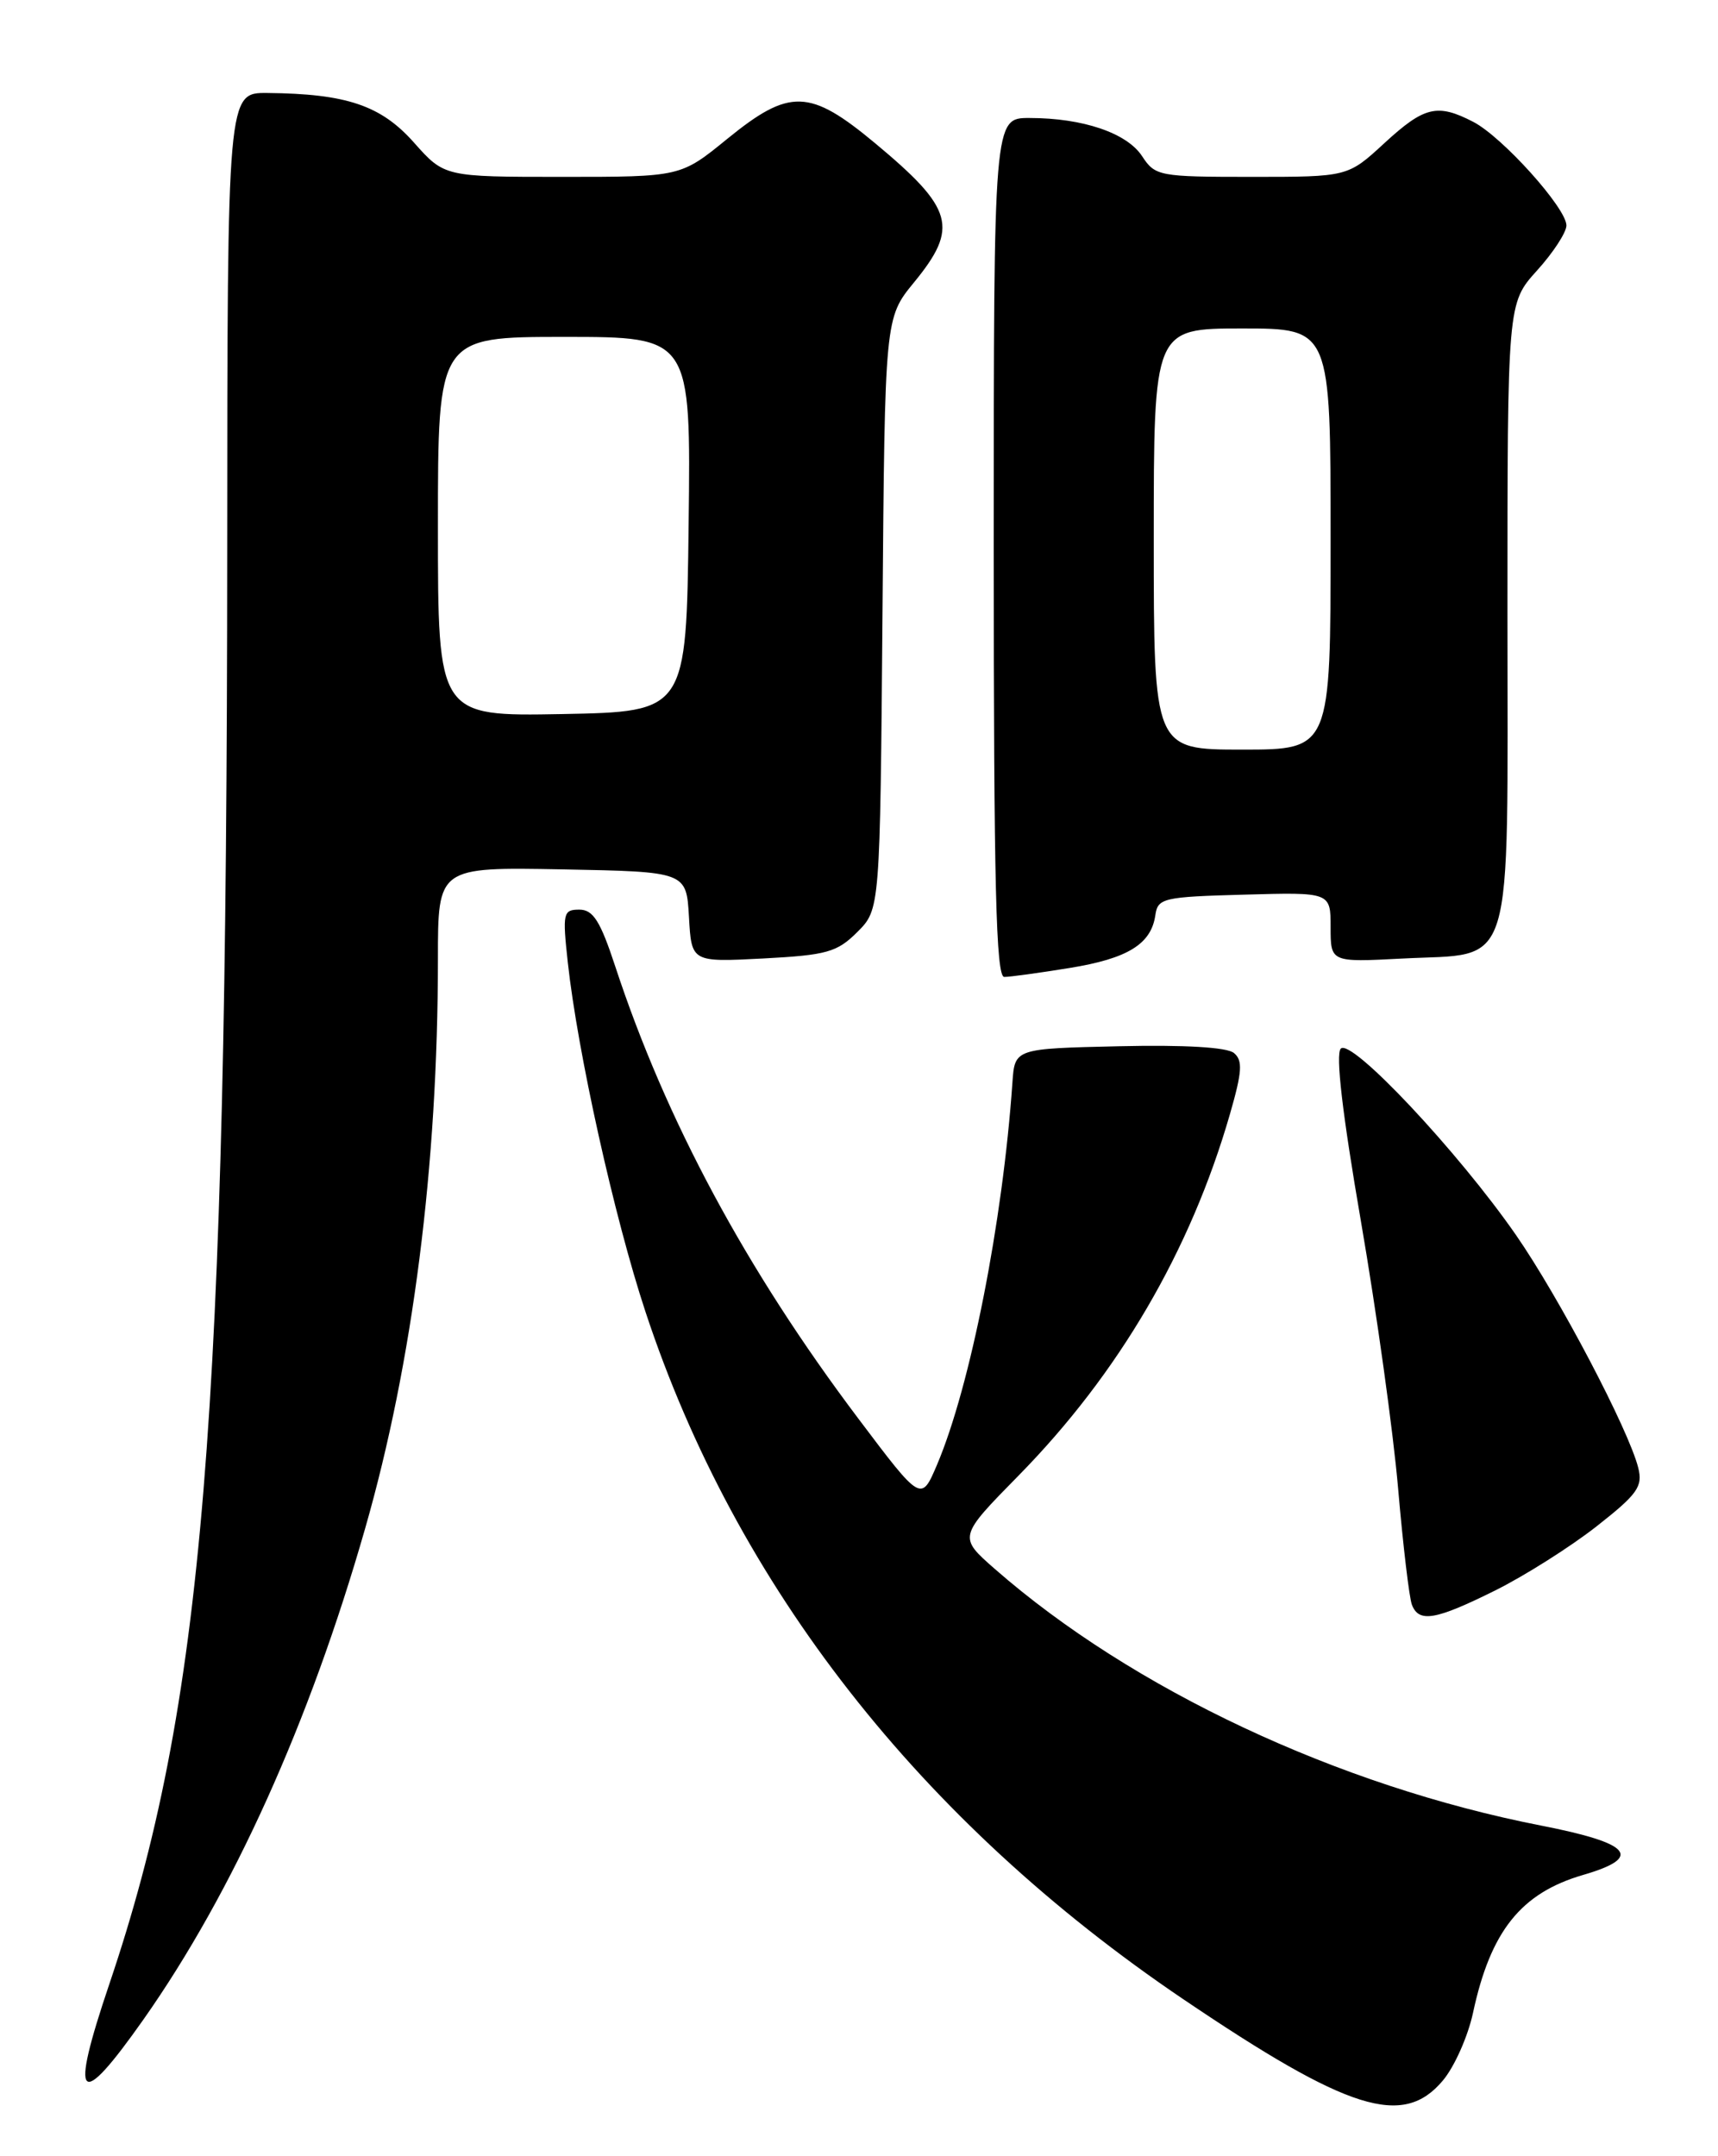 <?xml version="1.0" encoding="UTF-8" standalone="no"?>
<!DOCTYPE svg PUBLIC "-//W3C//DTD SVG 1.1//EN" "http://www.w3.org/Graphics/SVG/1.1/DTD/svg11.dtd" >
<svg xmlns="http://www.w3.org/2000/svg" xmlns:xlink="http://www.w3.org/1999/xlink" version="1.1" viewBox="0 0 204 256">
 <g >
 <path fill="currentColor"
d=" M 171.32 247.03 C 172.70 245.40 174.31 241.77 174.91 238.98 C 176.99 229.28 180.60 224.76 187.98 222.61 C 195.16 220.52 193.74 218.85 183.00 216.75 C 158.89 212.04 134.45 200.56 118.14 186.29 C 113.79 182.48 113.79 182.48 120.95 175.19 C 132.84 163.09 141.36 148.51 146.04 132.30 C 147.50 127.24 147.59 125.91 146.52 125.02 C 145.70 124.34 140.67 124.04 132.86 124.22 C 120.50 124.50 120.50 124.50 120.22 128.50 C 119.07 145.10 115.22 164.60 111.26 173.92 C 109.38 178.33 109.38 178.33 101.90 168.40 C 88.60 150.75 79.06 133.00 73.06 114.75 C 71.28 109.34 70.43 108.00 68.79 108.00 C 66.87 108.00 66.78 108.40 67.42 114.25 C 68.59 124.94 72.94 144.54 76.65 155.76 C 87.39 188.28 109.28 216.25 140.50 237.36 C 160.14 250.63 166.59 252.66 171.32 247.03 Z  M 17.05 239.75 C 27.66 224.66 36.74 204.56 43.35 181.50 C 49.02 161.73 52.00 138.39 52.00 113.83 C 52.00 102.95 52.00 102.95 66.75 103.22 C 81.50 103.50 81.50 103.50 81.81 108.87 C 82.11 114.24 82.11 114.24 90.61 113.80 C 98.19 113.40 99.39 113.06 101.80 110.66 C 104.50 107.96 104.50 107.96 104.79 72.85 C 105.07 37.75 105.07 37.75 108.54 33.52 C 113.87 27.01 113.25 24.78 103.92 17.01 C 96.13 10.53 93.76 10.46 86.34 16.50 C 80.82 21.00 80.82 21.00 66.79 21.00 C 52.77 21.00 52.77 21.00 49.14 16.91 C 45.23 12.51 41.14 11.13 31.75 11.04 C 27.00 11.00 27.00 11.00 26.98 65.25 C 26.94 168.89 24.19 202.40 12.98 235.57 C 8.22 249.64 9.30 250.76 17.05 239.75 Z  M 177.57 188.82 C 181.08 187.07 186.48 183.65 189.57 181.23 C 194.45 177.40 195.09 176.50 194.53 174.27 C 193.40 169.76 185.12 154.00 180.01 146.63 C 173.15 136.74 160.46 123.23 159.21 124.50 C 158.57 125.15 159.40 132.26 161.60 145.00 C 163.45 155.72 165.44 170.02 166.02 176.77 C 166.60 183.52 167.34 189.71 167.65 190.52 C 168.48 192.70 170.45 192.36 177.57 188.82 Z  M 126.99 114.93 C 133.92 113.81 136.70 112.09 137.19 108.65 C 137.48 106.63 138.13 106.48 147.75 106.22 C 158.00 105.93 158.00 105.93 158.00 110.09 C 158.00 114.25 158.00 114.25 166.47 113.81 C 180.02 113.09 179.00 116.44 179.00 72.85 C 179.00 36.01 179.00 36.01 182.50 32.13 C 184.43 30.00 186.00 27.59 186.00 26.77 C 186.00 24.71 178.39 16.25 174.94 14.47 C 170.67 12.26 169.13 12.63 164.38 17.00 C 160.04 21.00 160.04 21.00 148.64 21.00 C 137.63 21.00 137.17 20.91 135.62 18.55 C 133.82 15.79 128.58 14.01 122.25 14.01 C 118.00 14.00 118.00 14.00 118.00 65.00 C 118.00 105.14 118.27 116.00 119.25 115.99 C 119.94 115.99 123.42 115.51 126.99 114.93 Z  M 52.00 62.53 C 52.00 40.00 52.00 40.00 67.02 40.00 C 82.04 40.00 82.04 40.00 81.77 62.25 C 81.50 84.50 81.50 84.50 66.75 84.78 C 52.00 85.05 52.00 85.05 52.00 62.53 Z  M 137.00 64.00 C 137.00 39.00 137.00 39.00 147.50 39.00 C 158.00 39.00 158.00 39.00 158.00 64.00 C 158.00 89.00 158.00 89.00 147.50 89.00 C 137.00 89.00 137.00 89.00 137.00 64.00 Z "/>
</g>
</svg>